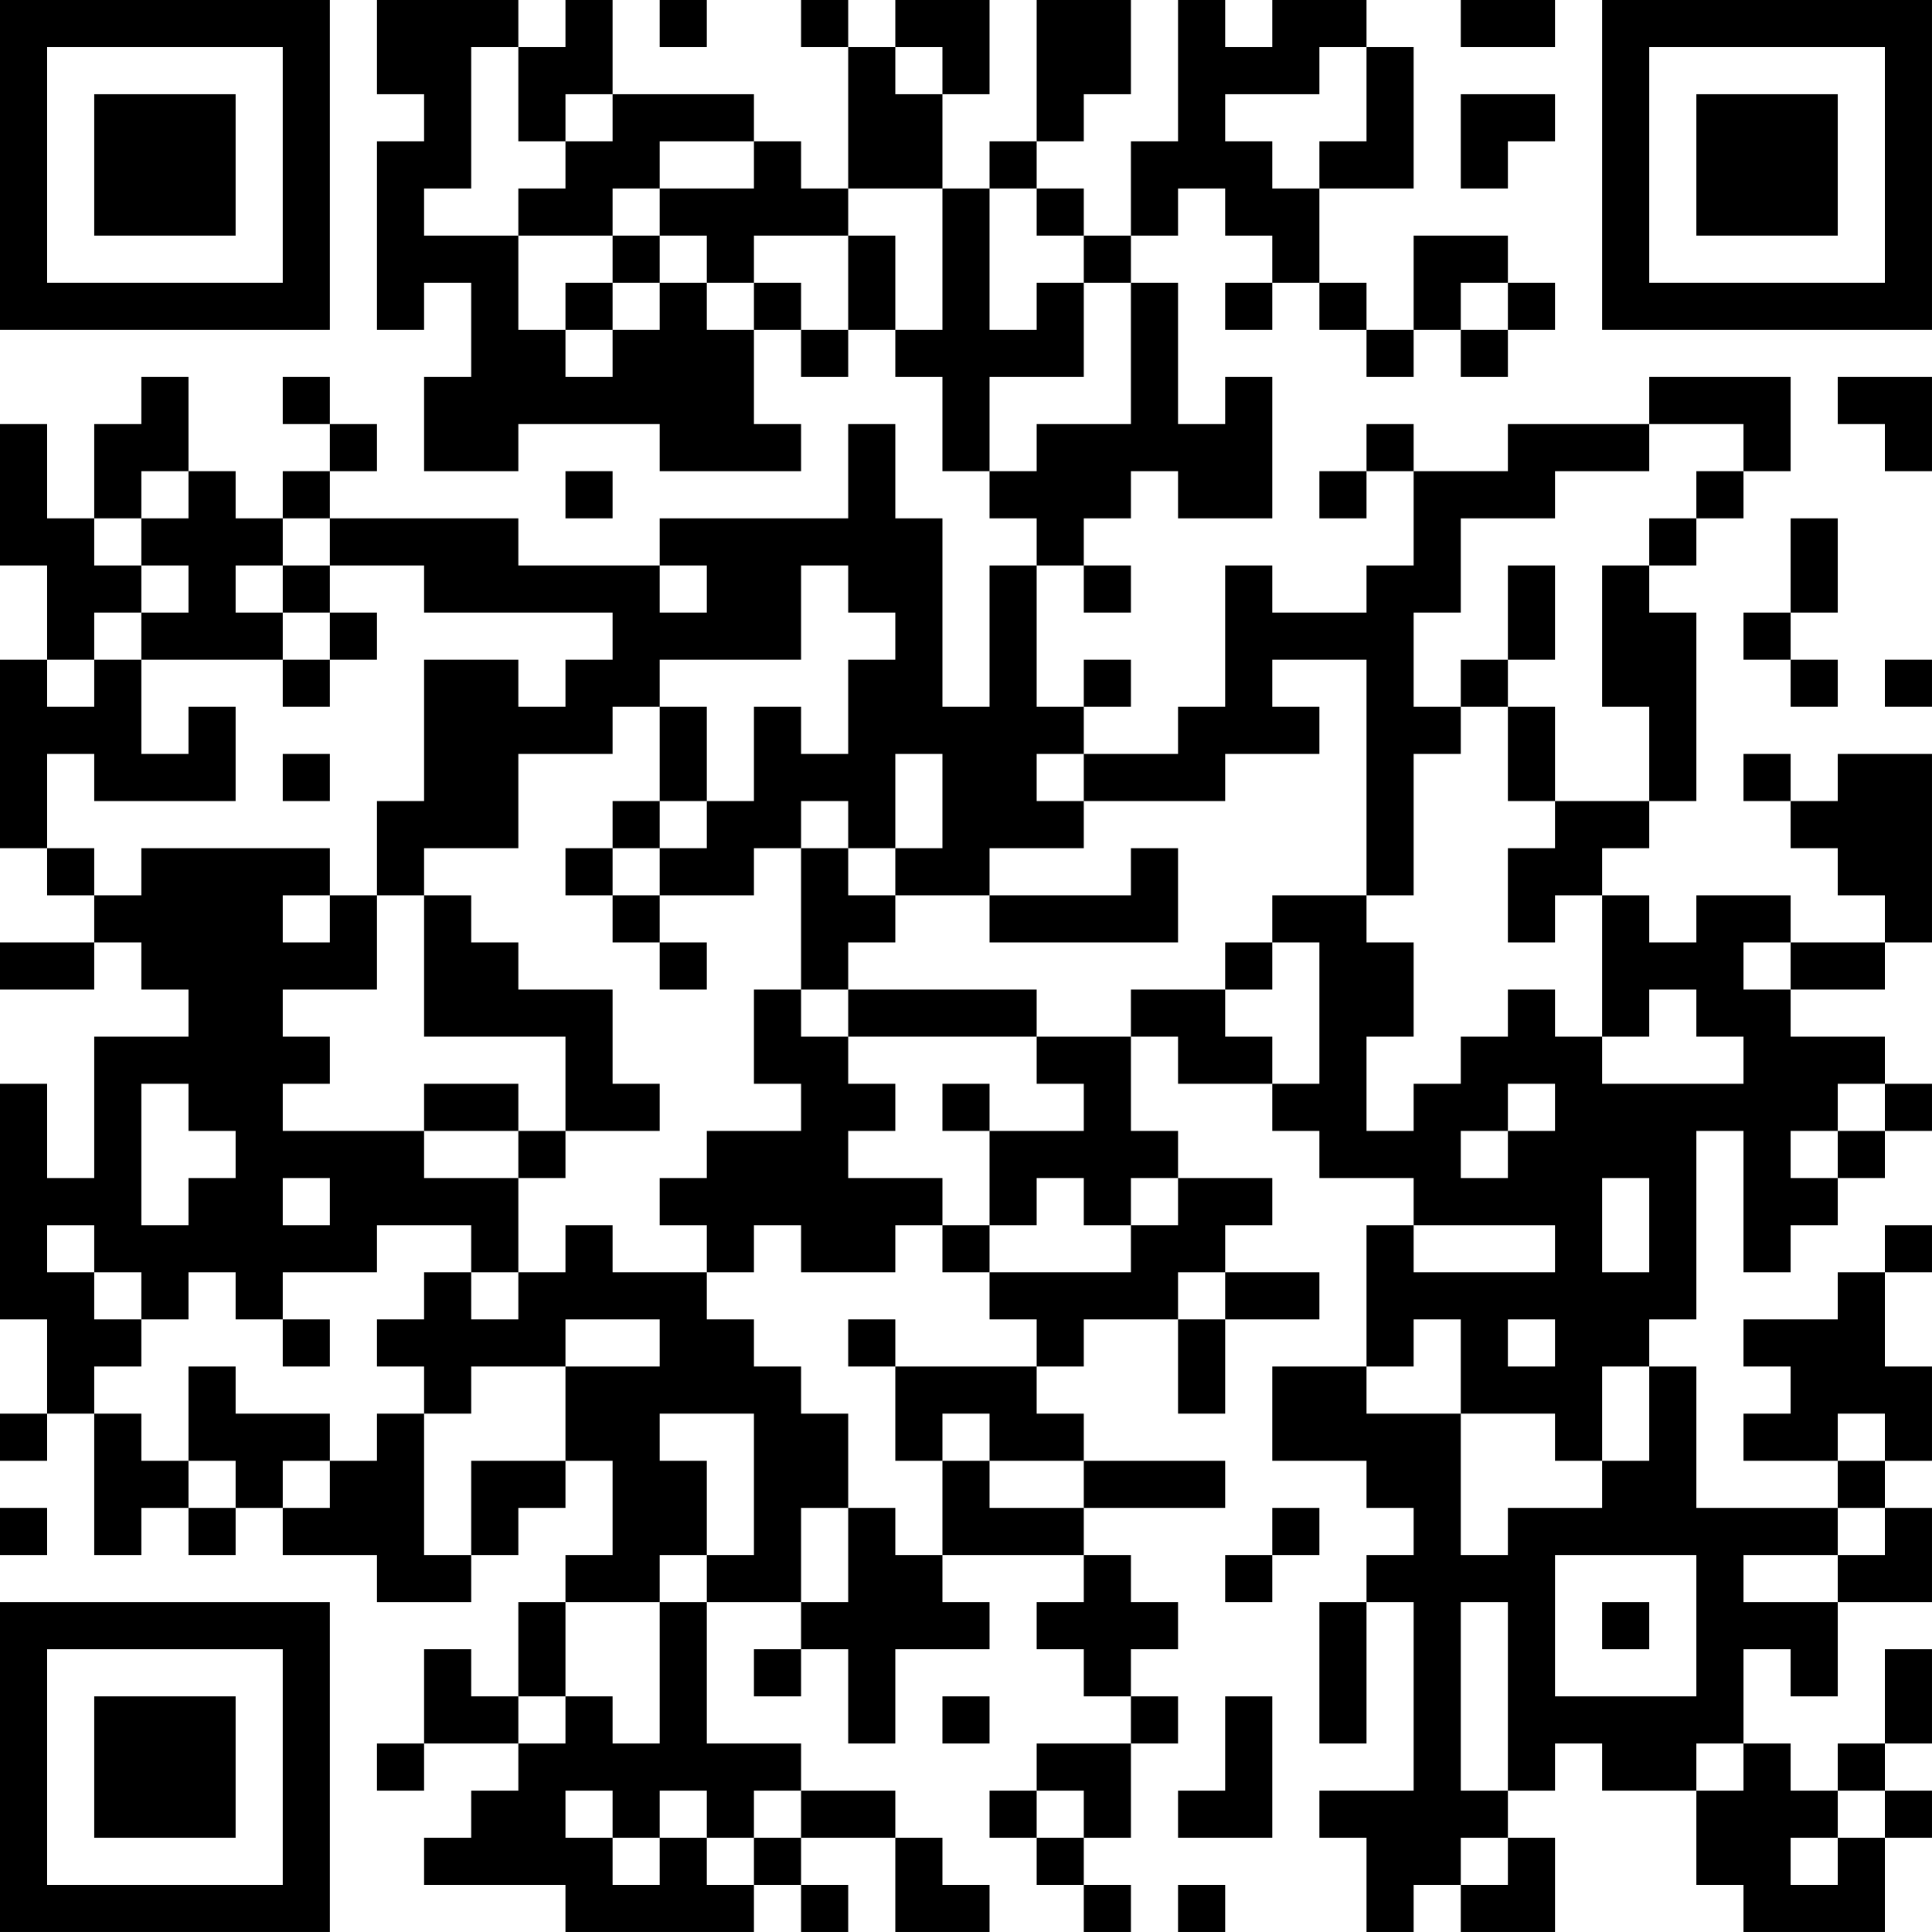 <?xml version="1.0" encoding="UTF-8"?>
<svg xmlns="http://www.w3.org/2000/svg" version="1.1" width="200" height="200" viewBox="0 0 200 200"><rect x="0" y="0" width="200" height="200" fill="#ffffff"/><g transform="scale(4.878)"><g transform="translate(0,0)"><path fill-rule="evenodd" d="M8 0L8 2L9 2L9 3L8 3L8 7L9 7L9 6L10 6L10 8L9 8L9 10L11 10L11 9L14 9L14 10L17 10L17 9L16 9L16 7L17 7L17 8L18 8L18 7L19 7L19 8L20 8L20 10L21 10L21 11L22 11L22 12L21 12L21 15L20 15L20 11L19 11L19 9L18 9L18 11L14 11L14 12L11 12L11 11L7 11L7 10L8 10L8 9L7 9L7 8L6 8L6 9L7 9L7 10L6 10L6 11L5 11L5 10L4 10L4 8L3 8L3 9L2 9L2 11L1 11L1 9L0 9L0 12L1 12L1 14L0 14L0 18L1 18L1 19L2 19L2 20L0 20L0 21L2 21L2 20L3 20L3 21L4 21L4 22L2 22L2 25L1 25L1 23L0 23L0 28L1 28L1 30L0 30L0 31L1 31L1 30L2 30L2 33L3 33L3 32L4 32L4 33L5 33L5 32L6 32L6 33L8 33L8 34L10 34L10 33L11 33L11 32L12 32L12 31L13 31L13 33L12 33L12 34L11 34L11 36L10 36L10 35L9 35L9 37L8 37L8 38L9 38L9 37L11 37L11 38L10 38L10 39L9 39L9 40L12 40L12 41L16 41L16 40L17 40L17 41L18 41L18 40L17 40L17 39L19 39L19 41L21 41L21 40L20 40L20 39L19 39L19 38L17 38L17 37L15 37L15 34L17 34L17 35L16 35L16 36L17 36L17 35L18 35L18 37L19 37L19 35L21 35L21 34L20 34L20 33L23 33L23 34L22 34L22 35L23 35L23 36L24 36L24 37L22 37L22 38L21 38L21 39L22 39L22 40L23 40L23 41L24 41L24 40L23 40L23 39L24 39L24 37L25 37L25 36L24 36L24 35L25 35L25 34L24 34L24 33L23 33L23 32L26 32L26 31L23 31L23 30L22 30L22 29L23 29L23 28L25 28L25 30L26 30L26 28L28 28L28 27L26 27L26 26L27 26L27 25L25 25L25 24L24 24L24 22L25 22L25 23L27 23L27 24L28 24L28 25L30 25L30 26L29 26L29 29L27 29L27 31L29 31L29 32L30 32L30 33L29 33L29 34L28 34L28 37L29 37L29 34L30 34L30 38L28 38L28 39L29 39L29 41L30 41L30 40L31 40L31 41L33 41L33 39L32 39L32 38L33 38L33 37L34 37L34 38L36 38L36 40L37 40L37 41L40 41L40 39L41 39L41 38L40 38L40 37L41 37L41 35L40 35L40 37L39 37L39 38L38 38L38 37L37 37L37 35L38 35L38 36L39 36L39 34L41 34L41 32L40 32L40 31L41 31L41 29L40 29L40 27L41 27L41 26L40 26L40 27L39 27L39 28L37 28L37 29L38 29L38 30L37 30L37 31L39 31L39 32L36 32L36 29L35 29L35 28L36 28L36 24L37 24L37 27L38 27L38 26L39 26L39 25L40 25L40 24L41 24L41 23L40 23L40 22L38 22L38 21L40 21L40 20L41 20L41 16L39 16L39 17L38 17L38 16L37 16L37 17L38 17L38 18L39 18L39 19L40 19L40 20L38 20L38 19L36 19L36 20L35 20L35 19L34 19L34 18L35 18L35 17L36 17L36 13L35 13L35 12L36 12L36 11L37 11L37 10L38 10L38 8L35 8L35 9L32 9L32 10L30 10L30 9L29 9L29 10L28 10L28 11L29 11L29 10L30 10L30 12L29 12L29 13L27 13L27 12L26 12L26 15L25 15L25 16L23 16L23 15L24 15L24 14L23 14L23 15L22 15L22 12L23 12L23 13L24 13L24 12L23 12L23 11L24 11L24 10L25 10L25 11L27 11L27 8L26 8L26 9L25 9L25 6L24 6L24 5L25 5L25 4L26 4L26 5L27 5L27 6L26 6L26 7L27 7L27 6L28 6L28 7L29 7L29 8L30 8L30 7L31 7L31 8L32 8L32 7L33 7L33 6L32 6L32 5L30 5L30 7L29 7L29 6L28 6L28 4L30 4L30 1L29 1L29 0L27 0L27 1L26 1L26 0L25 0L25 3L24 3L24 5L23 5L23 4L22 4L22 3L23 3L23 2L24 2L24 0L22 0L22 3L21 3L21 4L20 4L20 2L21 2L21 0L19 0L19 1L18 1L18 0L17 0L17 1L18 1L18 4L17 4L17 3L16 3L16 2L13 2L13 0L12 0L12 1L11 1L11 0ZM14 0L14 1L15 1L15 0ZM31 0L31 1L33 1L33 0ZM10 1L10 4L9 4L9 5L11 5L11 7L12 7L12 8L13 8L13 7L14 7L14 6L15 6L15 7L16 7L16 6L17 6L17 7L18 7L18 5L19 5L19 7L20 7L20 4L18 4L18 5L16 5L16 6L15 6L15 5L14 5L14 4L16 4L16 3L14 3L14 4L13 4L13 5L11 5L11 4L12 4L12 3L13 3L13 2L12 2L12 3L11 3L11 1ZM19 1L19 2L20 2L20 1ZM28 1L28 2L26 2L26 3L27 3L27 4L28 4L28 3L29 3L29 1ZM31 2L31 4L32 4L32 3L33 3L33 2ZM21 4L21 7L22 7L22 6L23 6L23 8L21 8L21 10L22 10L22 9L24 9L24 6L23 6L23 5L22 5L22 4ZM13 5L13 6L12 6L12 7L13 7L13 6L14 6L14 5ZM31 6L31 7L32 7L32 6ZM39 8L39 9L40 9L40 10L41 10L41 8ZM35 9L35 10L33 10L33 11L31 11L31 13L30 13L30 15L31 15L31 16L30 16L30 19L29 19L29 14L27 14L27 15L28 15L28 16L26 16L26 17L23 17L23 16L22 16L22 17L23 17L23 18L21 18L21 19L19 19L19 18L20 18L20 16L19 16L19 18L18 18L18 17L17 17L17 18L16 18L16 19L14 19L14 18L15 18L15 17L16 17L16 15L17 15L17 16L18 16L18 14L19 14L19 13L18 13L18 12L17 12L17 14L14 14L14 15L13 15L13 16L11 16L11 18L9 18L9 19L8 19L8 17L9 17L9 14L11 14L11 15L12 15L12 14L13 14L13 13L9 13L9 12L7 12L7 11L6 11L6 12L5 12L5 13L6 13L6 14L3 14L3 13L4 13L4 12L3 12L3 11L4 11L4 10L3 10L3 11L2 11L2 12L3 12L3 13L2 13L2 14L1 14L1 15L2 15L2 14L3 14L3 16L4 16L4 15L5 15L5 17L2 17L2 16L1 16L1 18L2 18L2 19L3 19L3 18L7 18L7 19L6 19L6 20L7 20L7 19L8 19L8 21L6 21L6 22L7 22L7 23L6 23L6 24L9 24L9 25L11 25L11 27L10 27L10 26L8 26L8 27L6 27L6 28L5 28L5 27L4 27L4 28L3 28L3 27L2 27L2 26L1 26L1 27L2 27L2 28L3 28L3 29L2 29L2 30L3 30L3 31L4 31L4 32L5 32L5 31L4 31L4 29L5 29L5 30L7 30L7 31L6 31L6 32L7 32L7 31L8 31L8 30L9 30L9 33L10 33L10 31L12 31L12 29L14 29L14 28L12 28L12 29L10 29L10 30L9 30L9 29L8 29L8 28L9 28L9 27L10 27L10 28L11 28L11 27L12 27L12 26L13 26L13 27L15 27L15 28L16 28L16 29L17 29L17 30L18 30L18 32L17 32L17 34L18 34L18 32L19 32L19 33L20 33L20 31L21 31L21 32L23 32L23 31L21 31L21 30L20 30L20 31L19 31L19 29L22 29L22 28L21 28L21 27L24 27L24 26L25 26L25 25L24 25L24 26L23 26L23 25L22 25L22 26L21 26L21 24L23 24L23 23L22 23L22 22L24 22L24 21L26 21L26 22L27 22L27 23L28 23L28 20L27 20L27 19L29 19L29 20L30 20L30 22L29 22L29 24L30 24L30 23L31 23L31 22L32 22L32 21L33 21L33 22L34 22L34 23L37 23L37 22L36 22L36 21L35 21L35 22L34 22L34 19L33 19L33 20L32 20L32 18L33 18L33 17L35 17L35 15L34 15L34 12L35 12L35 11L36 11L36 10L37 10L37 9ZM12 10L12 11L13 11L13 10ZM38 11L38 13L37 13L37 14L38 14L38 15L39 15L39 14L38 14L38 13L39 13L39 11ZM6 12L6 13L7 13L7 14L6 14L6 15L7 15L7 14L8 14L8 13L7 13L7 12ZM14 12L14 13L15 13L15 12ZM32 12L32 14L31 14L31 15L32 15L32 17L33 17L33 15L32 15L32 14L33 14L33 12ZM40 14L40 15L41 15L41 14ZM14 15L14 17L13 17L13 18L12 18L12 19L13 19L13 20L14 20L14 21L15 21L15 20L14 20L14 19L13 19L13 18L14 18L14 17L15 17L15 15ZM6 16L6 17L7 17L7 16ZM17 18L17 21L16 21L16 23L17 23L17 24L15 24L15 25L14 25L14 26L15 26L15 27L16 27L16 26L17 26L17 27L19 27L19 26L20 26L20 27L21 27L21 26L20 26L20 25L18 25L18 24L19 24L19 23L18 23L18 22L22 22L22 21L18 21L18 20L19 20L19 19L18 19L18 18ZM24 18L24 19L21 19L21 20L25 20L25 18ZM9 19L9 22L12 22L12 24L11 24L11 23L9 23L9 24L11 24L11 25L12 25L12 24L14 24L14 23L13 23L13 21L11 21L11 20L10 20L10 19ZM26 20L26 21L27 21L27 20ZM37 20L37 21L38 21L38 20ZM17 21L17 22L18 22L18 21ZM3 23L3 26L4 26L4 25L5 25L5 24L4 24L4 23ZM20 23L20 24L21 24L21 23ZM32 23L32 24L31 24L31 25L32 25L32 24L33 24L33 23ZM39 23L39 24L38 24L38 25L39 25L39 24L40 24L40 23ZM6 25L6 26L7 26L7 25ZM34 25L34 27L35 27L35 25ZM30 26L30 27L33 27L33 26ZM25 27L25 28L26 28L26 27ZM6 28L6 29L7 29L7 28ZM18 28L18 29L19 29L19 28ZM30 28L30 29L29 29L29 30L31 30L31 33L32 33L32 32L34 32L34 31L35 31L35 29L34 29L34 31L33 31L33 30L31 30L31 28ZM32 28L32 29L33 29L33 28ZM14 30L14 31L15 31L15 33L14 33L14 34L12 34L12 36L11 36L11 37L12 37L12 36L13 36L13 37L14 37L14 34L15 34L15 33L16 33L16 30ZM39 30L39 31L40 31L40 30ZM0 32L0 33L1 33L1 32ZM27 32L27 33L26 33L26 34L27 34L27 33L28 33L28 32ZM39 32L39 33L37 33L37 34L39 34L39 33L40 33L40 32ZM33 33L33 36L36 36L36 33ZM31 34L31 38L32 38L32 34ZM34 34L34 35L35 35L35 34ZM20 36L20 37L21 37L21 36ZM26 36L26 38L25 38L25 39L27 39L27 36ZM36 37L36 38L37 38L37 37ZM12 38L12 39L13 39L13 40L14 40L14 39L15 39L15 40L16 40L16 39L17 39L17 38L16 38L16 39L15 39L15 38L14 38L14 39L13 39L13 38ZM22 38L22 39L23 39L23 38ZM39 38L39 39L38 39L38 40L39 40L39 39L40 39L40 38ZM31 39L31 40L32 40L32 39ZM25 40L25 41L26 41L26 40ZM0 0L0 7L7 7L7 0ZM1 1L1 6L6 6L6 1ZM2 2L2 5L5 5L5 2ZM34 0L34 7L41 7L41 0ZM35 1L35 6L40 6L40 1ZM36 2L36 5L39 5L39 2ZM0 34L0 41L7 41L7 34ZM1 35L1 40L6 40L6 35ZM2 36L2 39L5 39L5 36Z" fill="#000000"/></g></g></svg>
